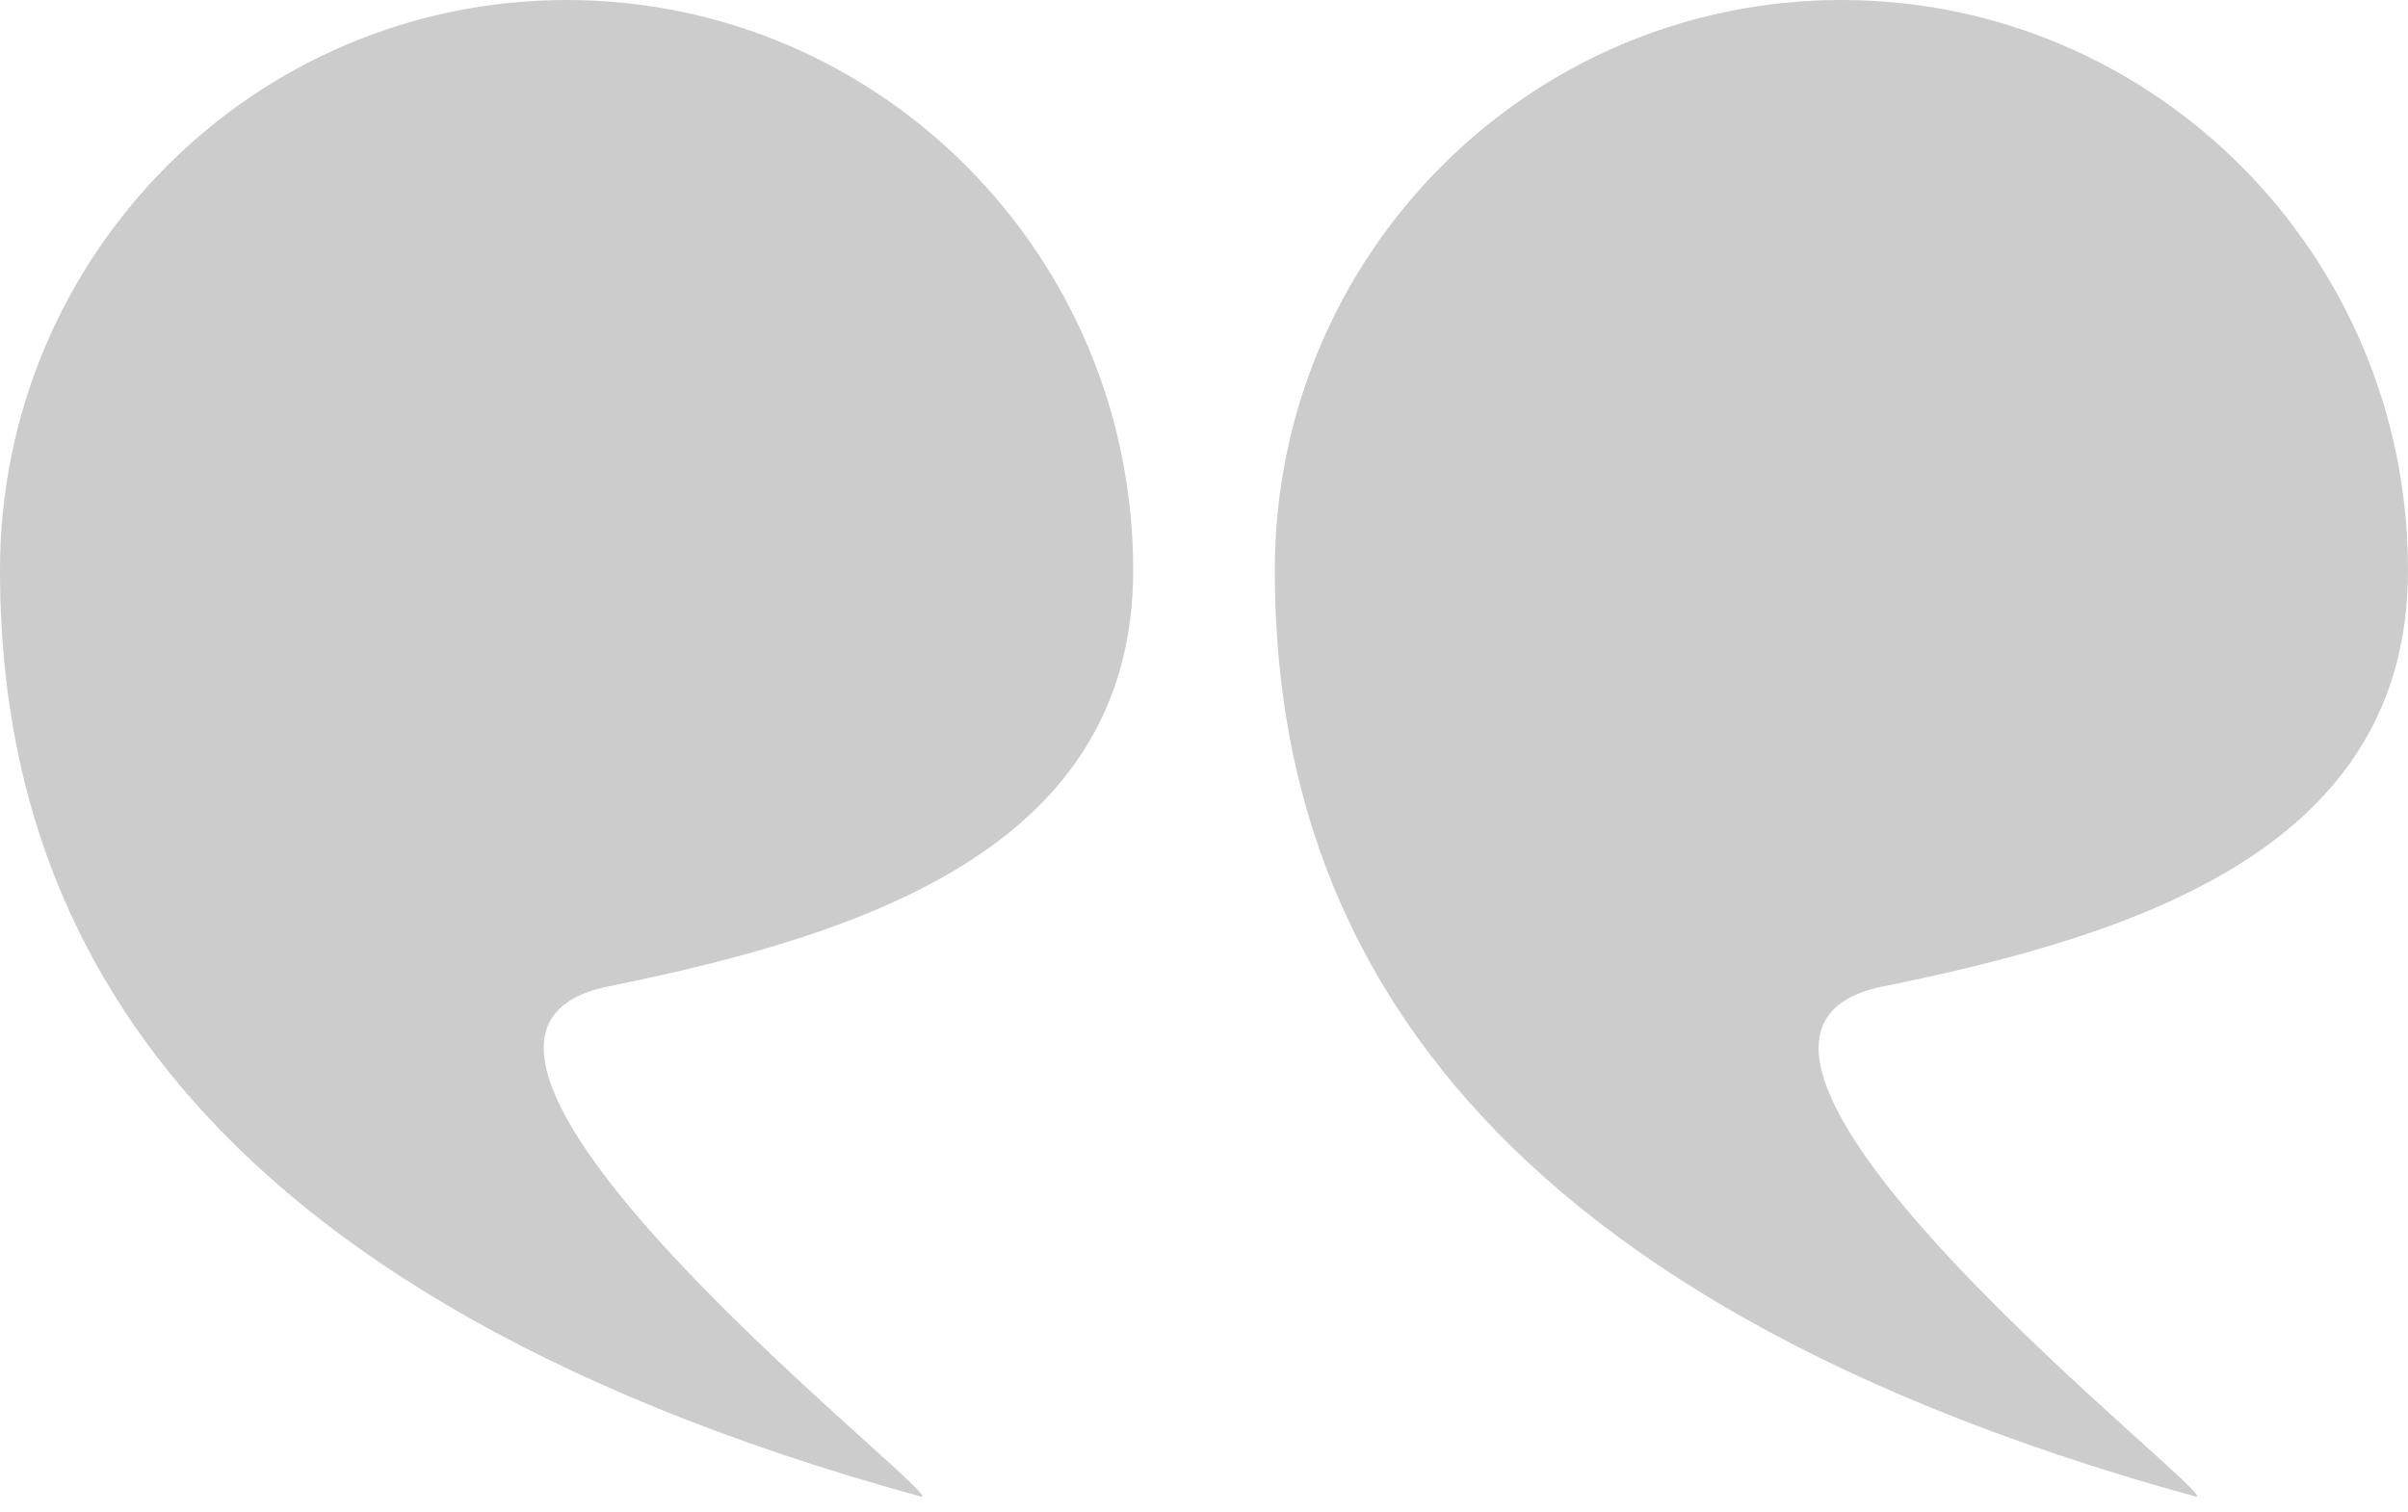 <?xml version="1.0" encoding="UTF-8"?>
<svg width="86px" height="54px" viewBox="0 0 86 54" version="1.1" xmlns="http://www.w3.org/2000/svg" xmlns:xlink="http://www.w3.org/1999/xlink">
    <!-- Generator: sketchtool 49.3 (51167) - http://www.bohemiancoding.com/sketch -->
    <title>CBDE53CA-67CA-42FD-994A-C365D2270B7A</title>
    <desc>Created with sketchtool.</desc>
    <defs></defs>
    <g id="desktop" stroke="none" stroke-width="1" fill="none" fill-rule="evenodd">
        <g id="home-desktop" transform="translate(-933, -2723)" fill="#CCCCCC">
            <g id="Group-2-Copy" transform="translate(0, 2611)">
                <g id="Group-4" transform="translate(932, 112)">
                    <g id="Group" transform="translate(44, 27) scale(-1, 1) translate(-44, -27) translate(1, 0)">
                        <path d="M53.118,53.455 C80.941,45.818 86,31.61 86,20.364 C86,9.117 76.94,0 65.765,0 C54.589,0 45.529,9.117 45.529,20.364 C45.529,30.228 55.028,33.362 64.281,35.236 C73.535,37.109 51.766,53.826 53.118,53.455 Z" id="Oval"></path>
                        <path d="M7.588,53.455 C35.412,45.818 40.471,31.61 40.471,20.364 C40.471,9.117 31.411,0 20.235,0 C9.06,0 0,9.117 0,20.364 C0,30.228 9.498,33.362 18.752,35.236 C28.005,37.109 6.237,53.826 7.588,53.455 Z" id="Oval-Copy"></path>
                    </g>
                </g>
            </g>
        </g>
    </g>
</svg>